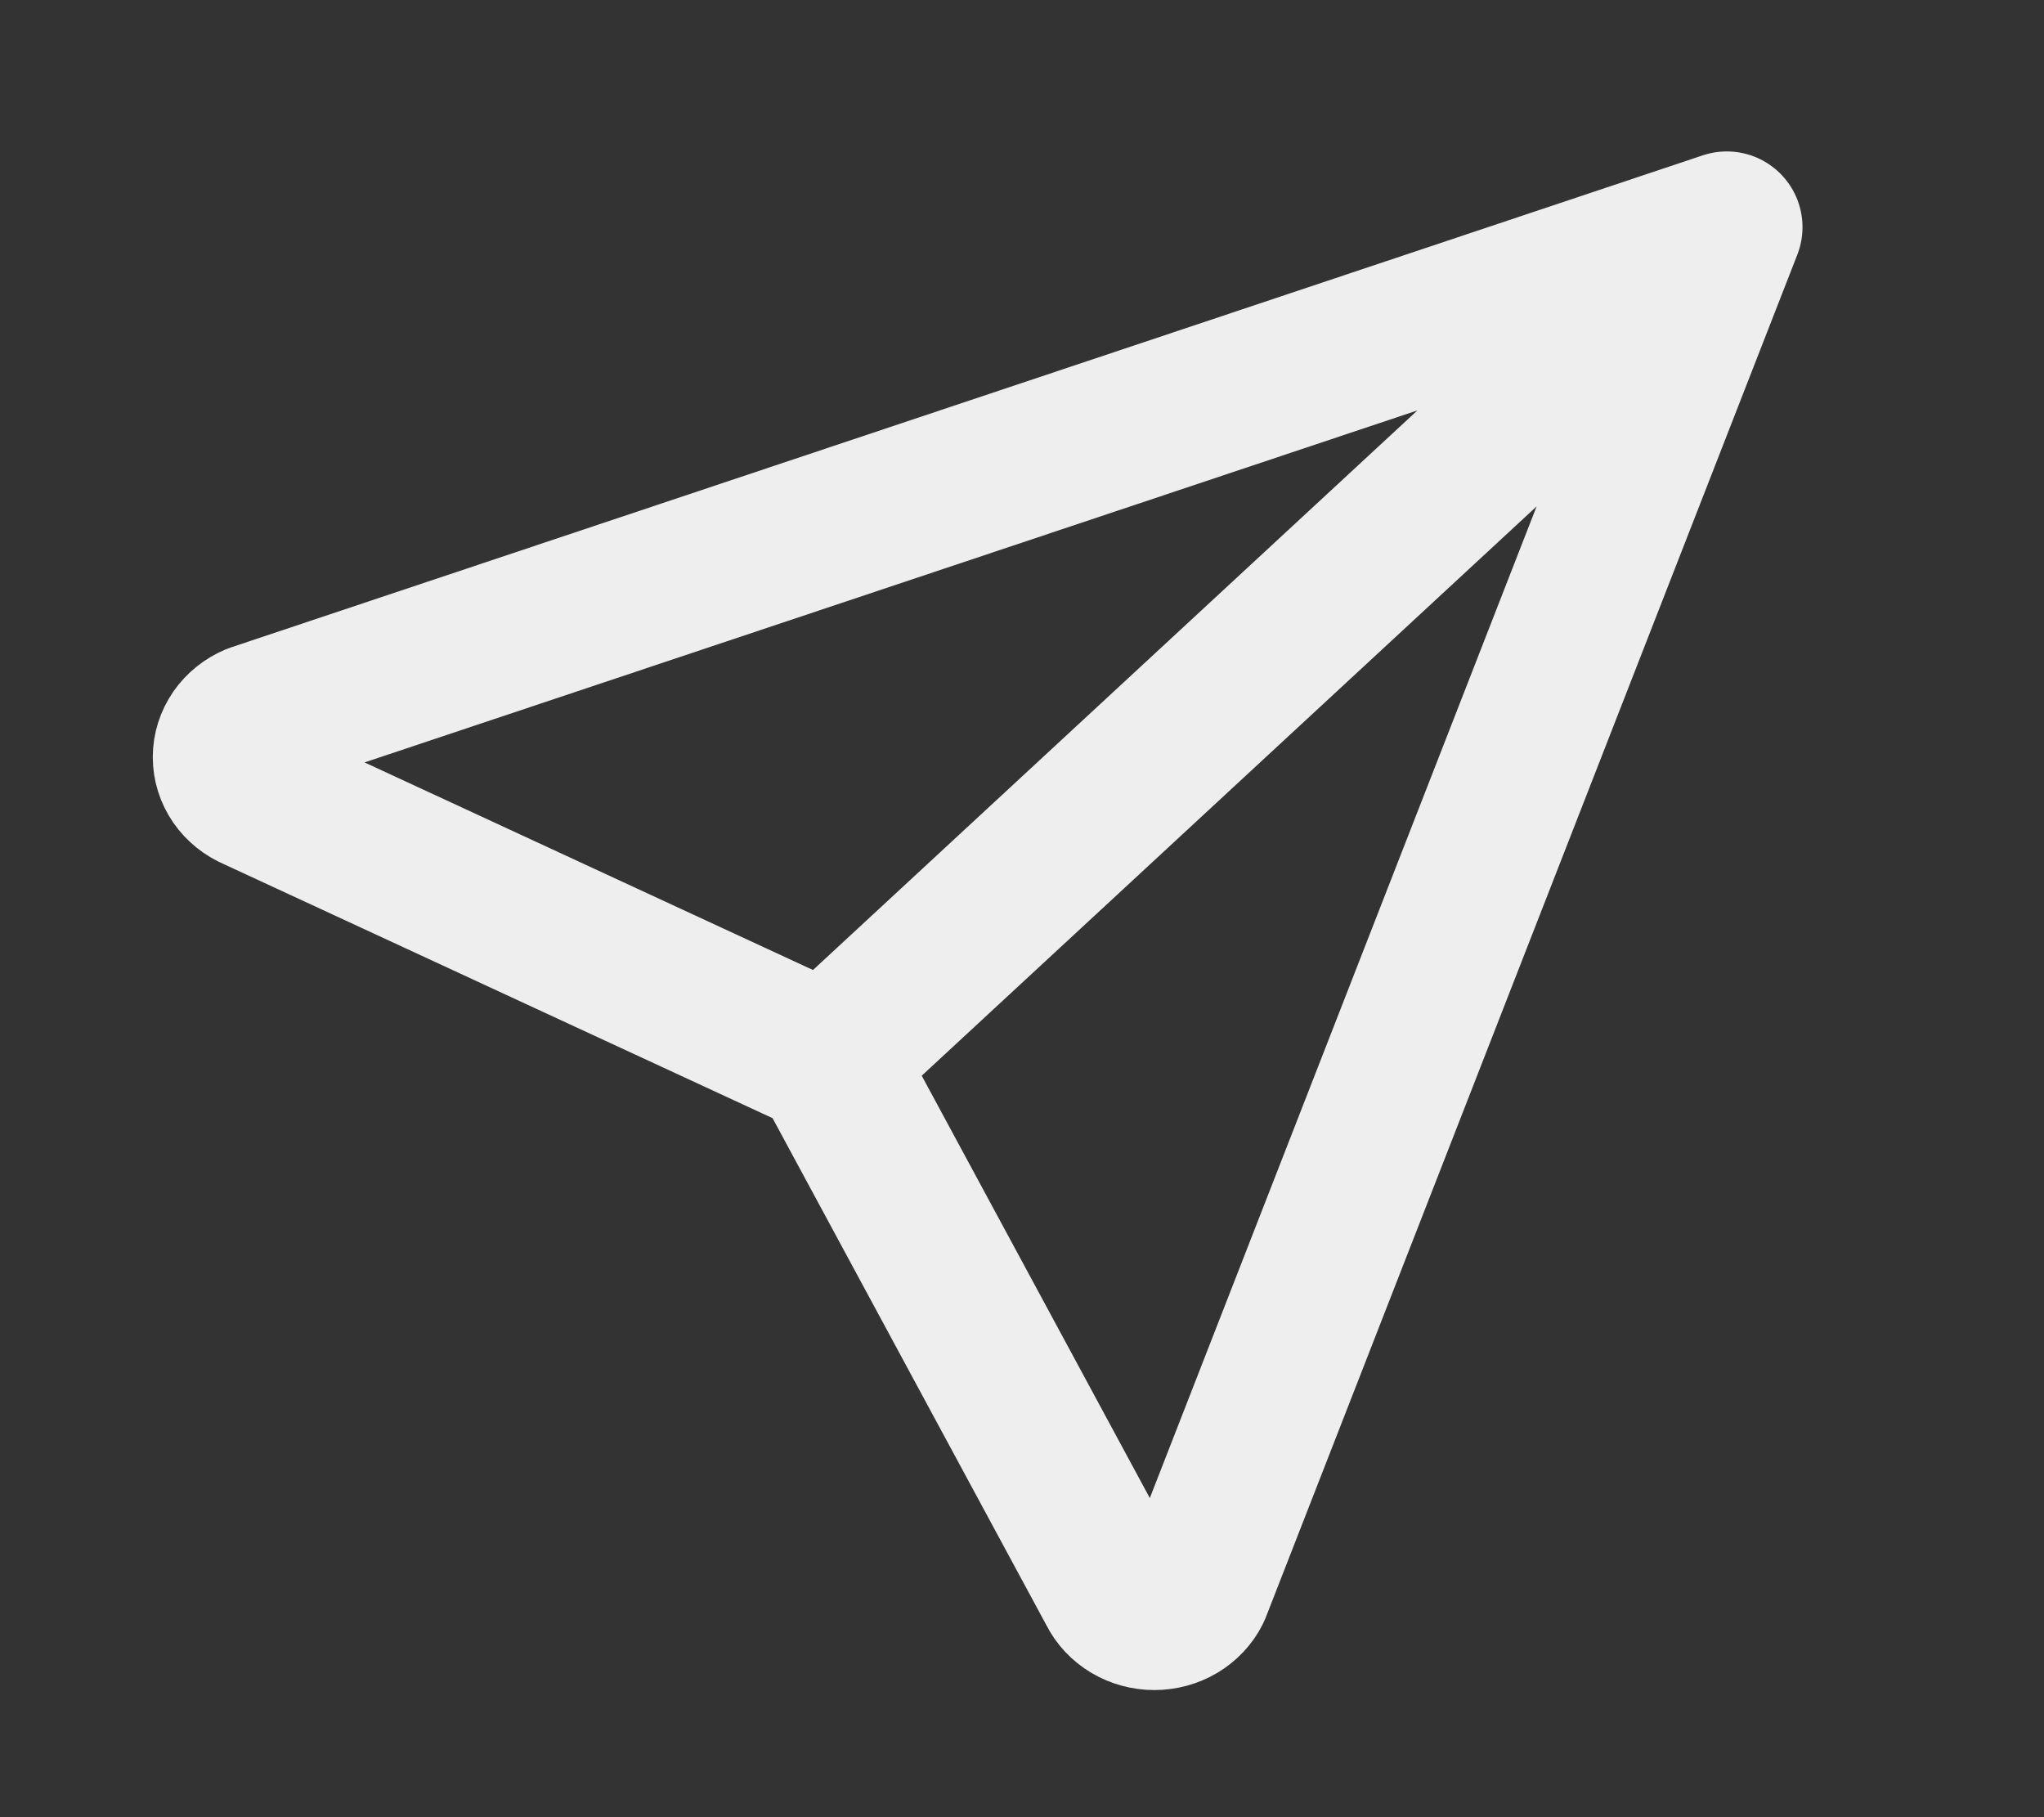 <svg width="27" height="24" viewBox="0 0 27 24" fill="none" xmlns="http://www.w3.org/2000/svg">
<rect x="0" y="0" width="27" height="24" fill="#333333" stroke="none"/>
<path d="M10.927 14L22.81 3M10.927 14L14.708 21C14.755 21.096 14.831 21.177 14.927 21.234C15.023 21.291 15.134 21.321 15.248 21.321C15.362 21.321 15.473 21.291 15.569 21.234C15.664 21.177 15.741 21.096 15.788 21L22.81 3M10.927 14L3.365 10.5C3.261 10.456 3.174 10.386 3.112 10.297C3.051 10.208 3.018 10.105 3.018 10C3.018 9.895 3.051 9.792 3.112 9.703C3.174 9.614 3.261 9.544 3.365 9.5L22.81 3" stroke="#EEEEEE" stroke-width="2" stroke-linecap="round" stroke-linejoin="round"/>
</svg>
